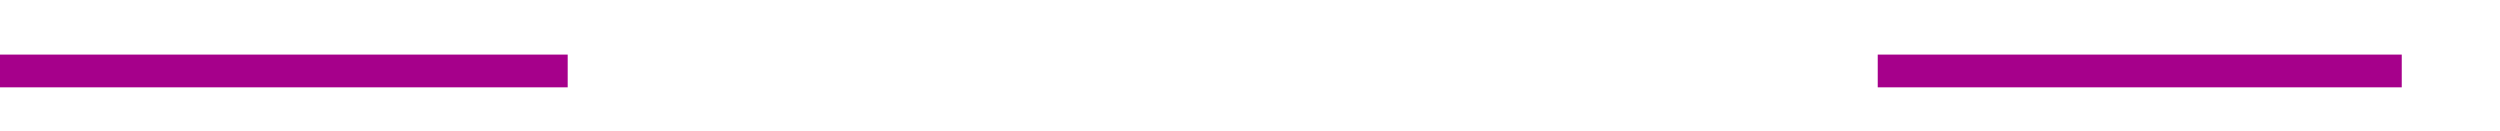 ﻿<?xml version="1.0" encoding="utf-8"?>
<svg version="1.1" xmlns:xlink="http://www.w3.org/1999/xlink" width="229px" height="12px" preserveAspectRatio="xMinYMid meet" viewBox="3053 2584  229 10" xmlns="http://www.w3.org/2000/svg">
  <defs>
    <mask fill="white" id="clip211">
      <path d="M 3105 2560  L 3225 2560  L 3225 2618  L 3105 2618  Z M 3053 2560  L 3287 2560  L 3287 2618  L 3053 2618  Z " fill-rule="evenodd" />
    </mask>
  </defs>
  <path d="M 3105 2589.5  L 3053 2589.5  M 3225 2589.5  L 3273 2589.5  " stroke-width="3" stroke="#a6008b" fill="none" />
  <path d="M 3267.839 2585.561  L 3271.779 2589.5  L 3267.839 2593.439  L 3269.961 2595.561  L 3274.961 2590.561  L 3276.021 2589.5  L 3274.961 2588.439  L 3269.961 2583.439  L 3267.839 2585.561  Z " fill-rule="nonzero" fill="#a6008b" stroke="none" mask="url(#clip211)" />
</svg>